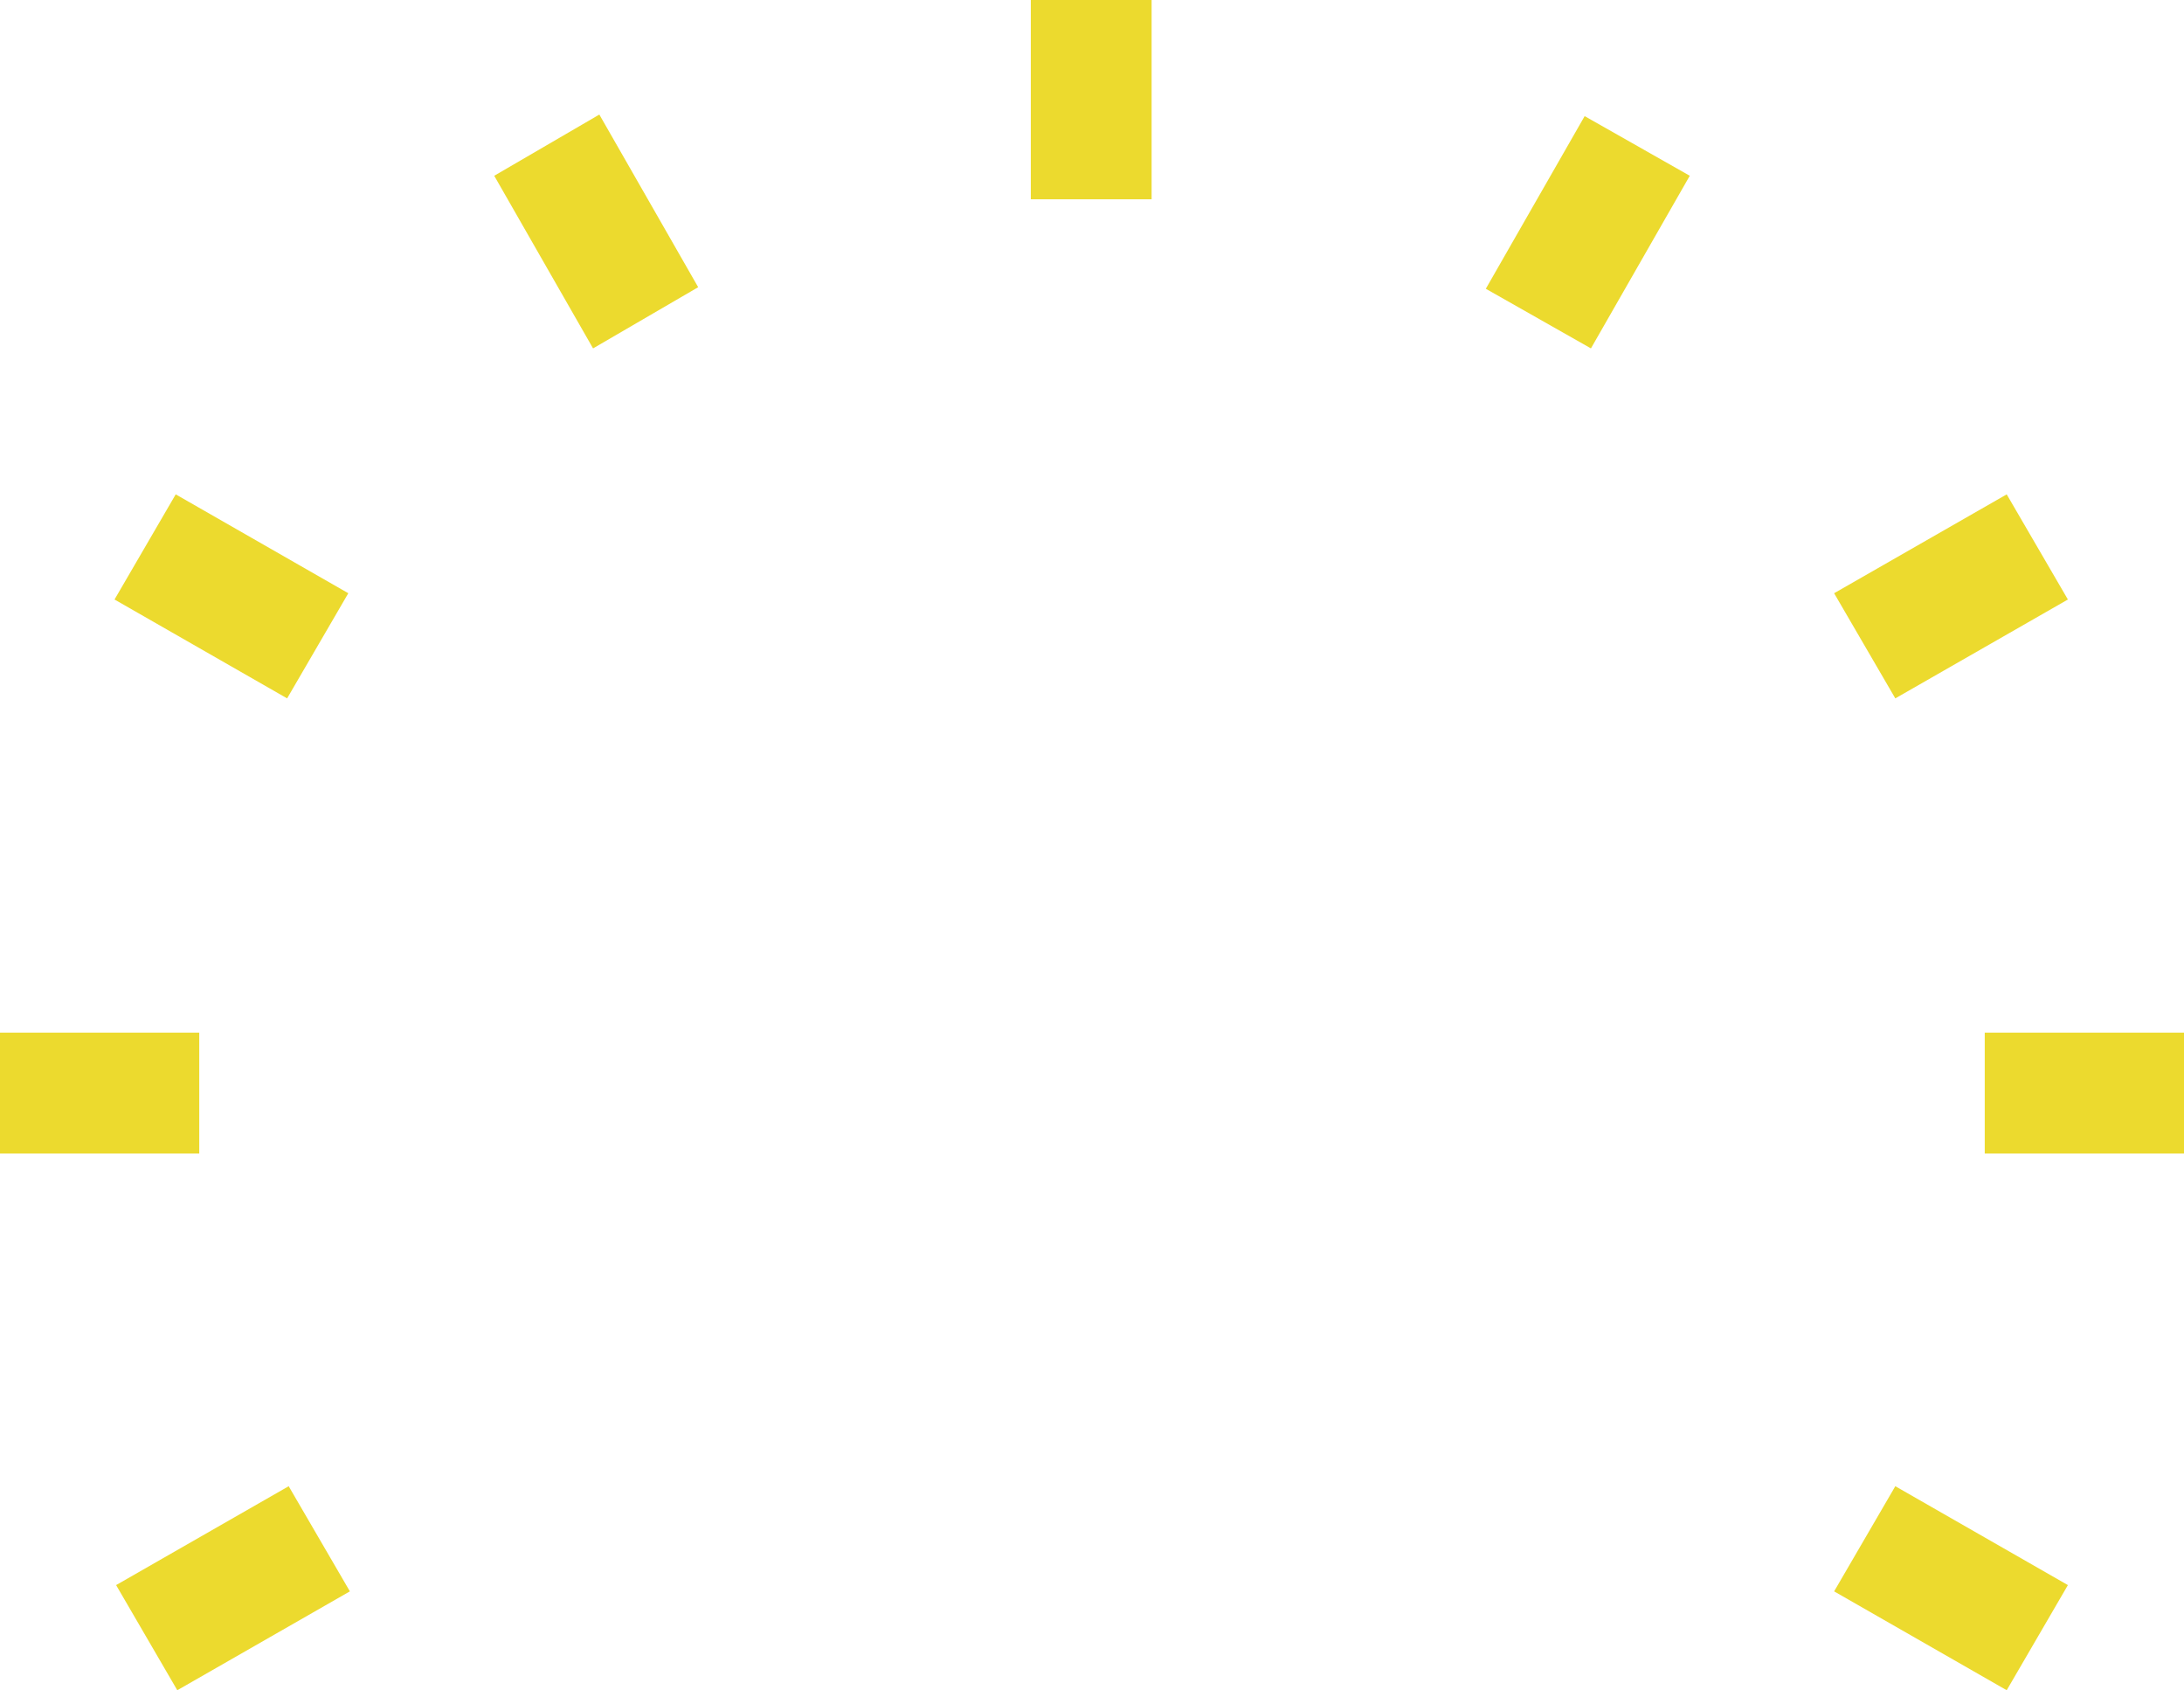 <svg version="1.1" id="图层_1" x="0px" y="0px" width="500px" height="386.854px" viewBox="0 0 500 386.854" enable-background="new 0 0 500 386.854" xml:space="preserve" xmlns="http://www.w3.org/2000/svg" xmlns:xlink="http://www.w3.org/1999/xlink" xmlns:xml="http://www.w3.org/XML/1998/namespace">
  <path fill="#ECDA2E" d="M235.991,0h27.657v45.617h-27.657V0L235.991,0z M135.776,79.74l24.066-14.008l-22.629-39.512L113.147,40.23
	L135.776,79.74z M65.733,159.842l14.008-24.066L40.23,113.147l-14.009,24.066L65.733,159.842z M0,264.009h45.618v-27.658H0V264.009z
	 M40.589,386.854l39.512-22.63l-14.009-24.065l-39.511,22.63L40.589,386.854z M459.411,386.854l14.009-24.065l-39.512-22.63
	l-14.009,24.065L459.411,386.854z M454.382,264.009H500v-27.658h-45.618V264.009z M433.908,159.842l39.512-22.629l-14.009-24.066
	l-39.512,22.629L433.908,159.842z M364.225,79.74l22.629-39.511L362.788,26.58l-22.629,39.512L364.225,79.74z" class="color c1"/>
</svg>